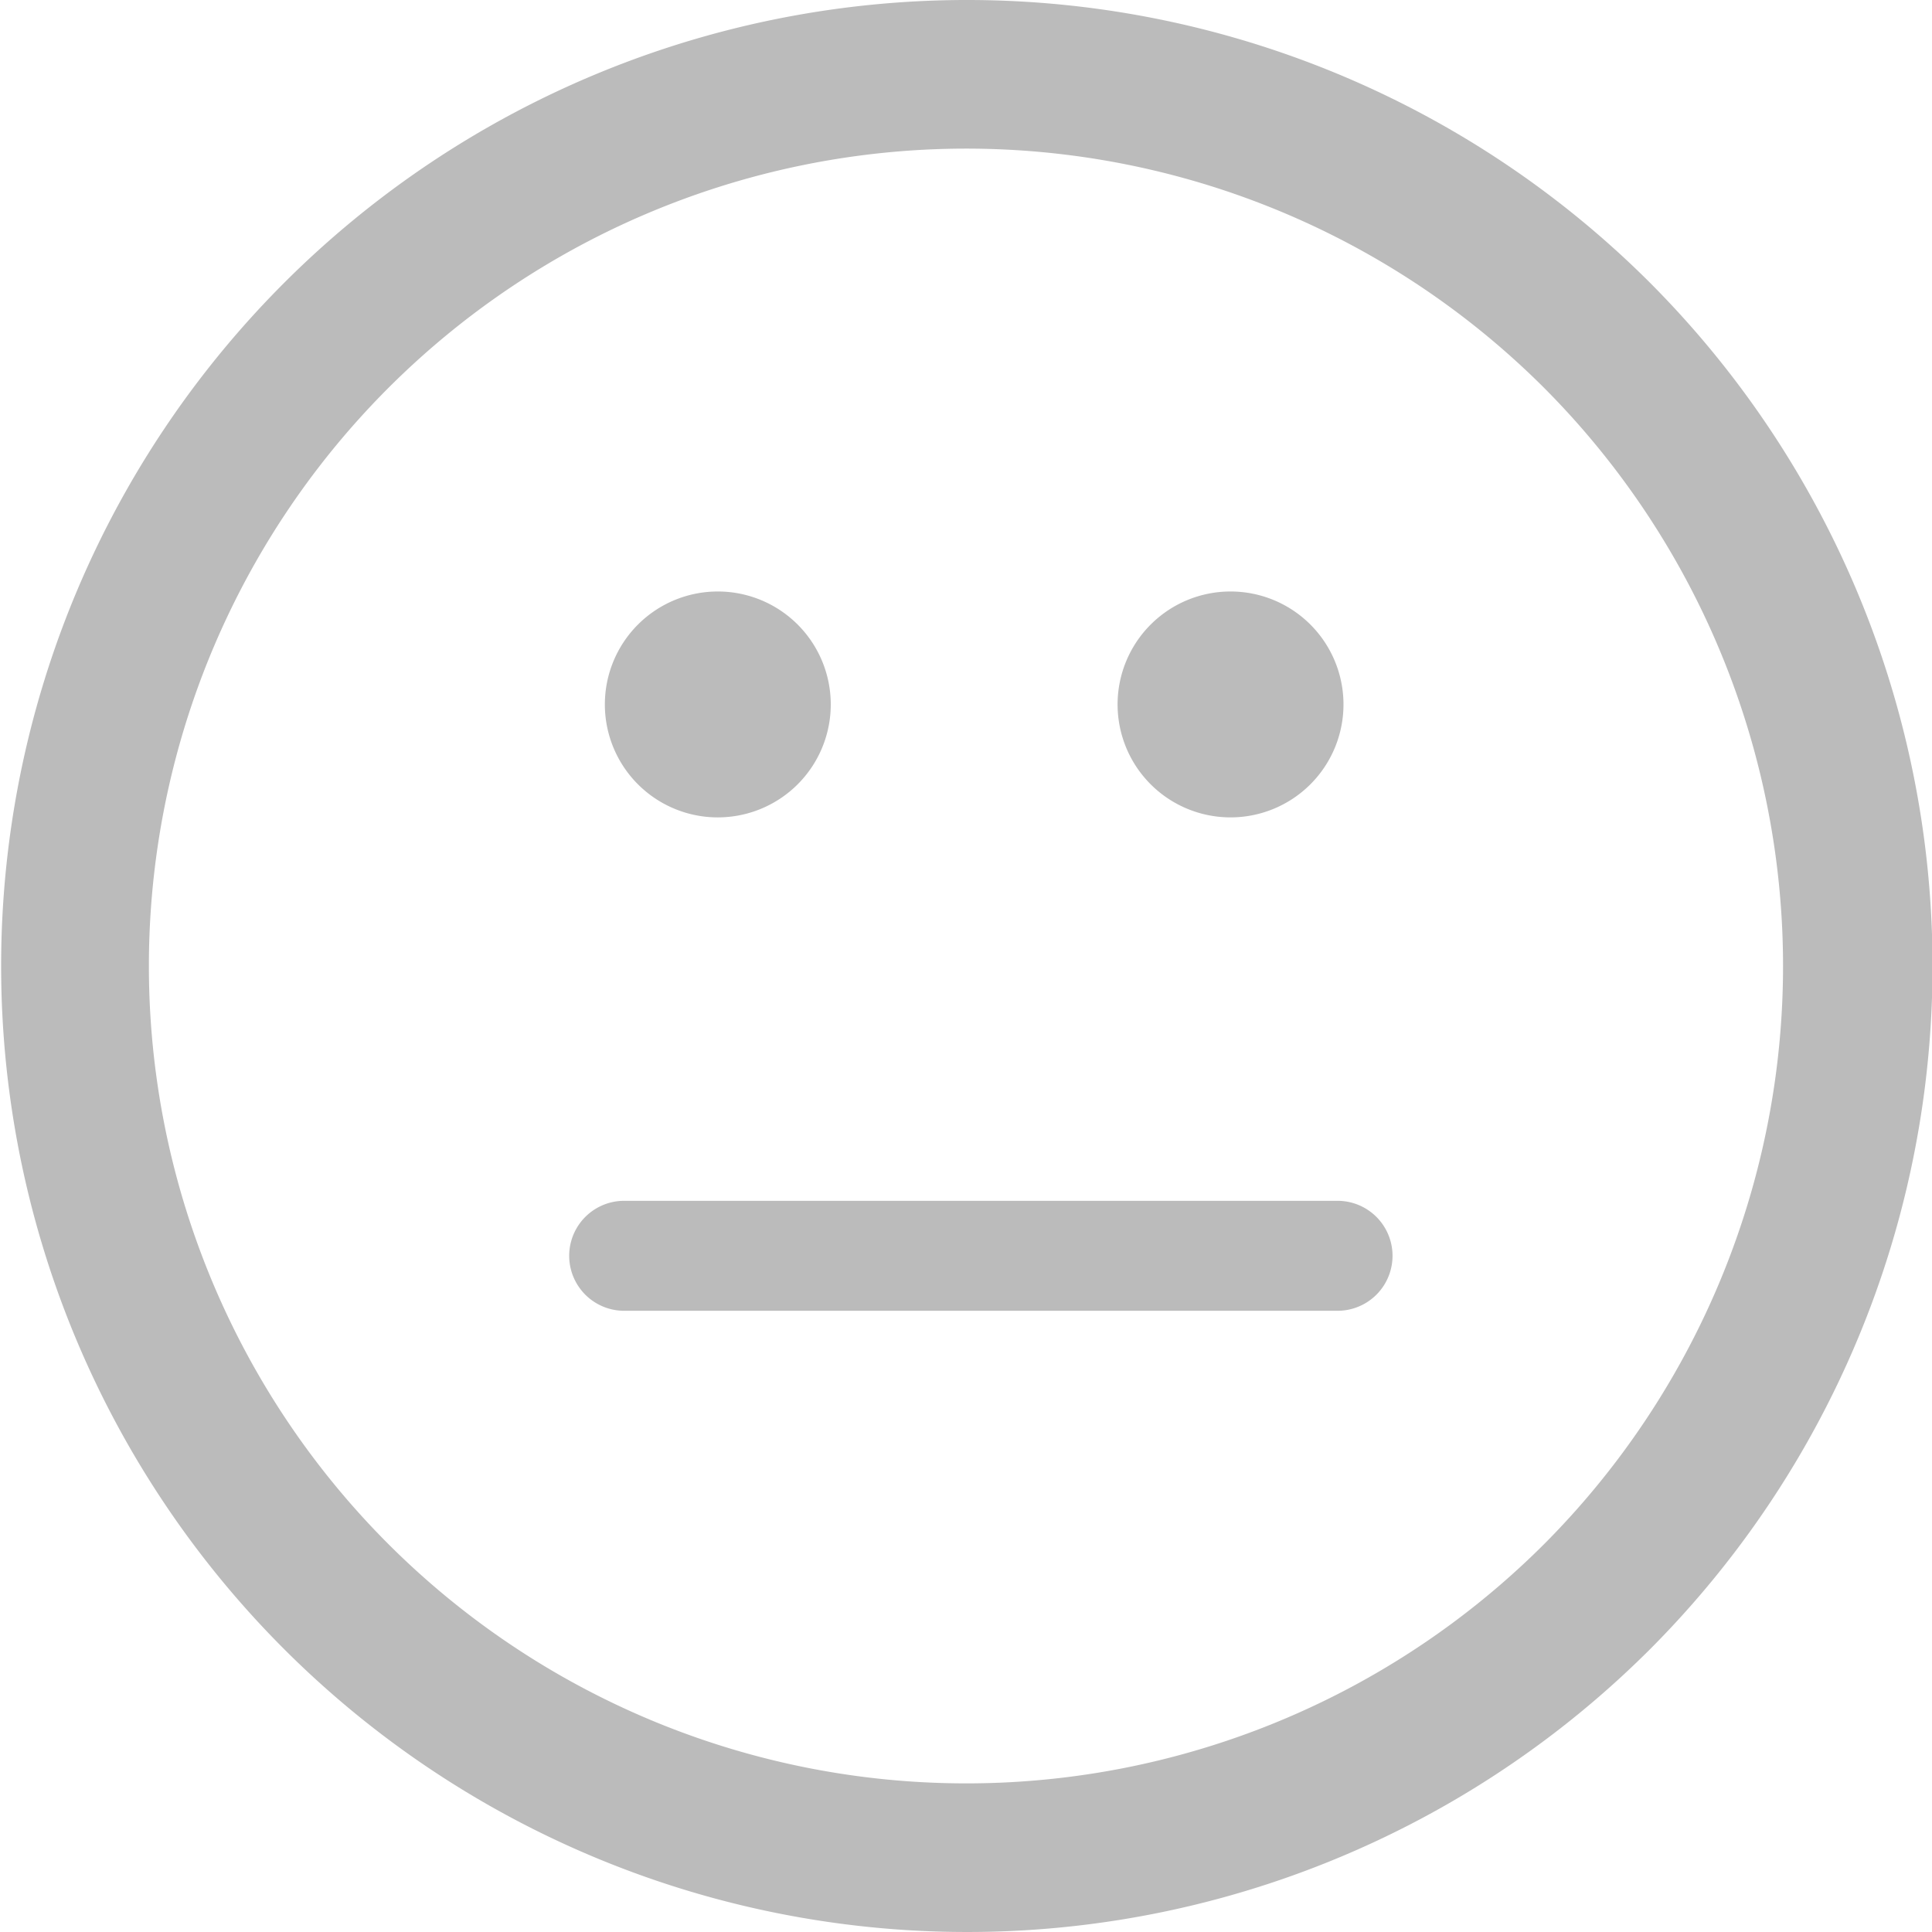 <svg id="Layer_1" data-name="Layer 1" xmlns="http://www.w3.org/2000/svg" viewBox="0 0 13 13"><defs><style>.cls-1{fill:#bbb;fill-rule:evenodd;}</style></defs><title>smiley-neutral</title><path class="cls-1" d="M8.28,5.5a0.76,0.76,0,1,0-.76-0.76A0.76,0.76,0,0,0,8.28,5.5Zm-3.45,0a0.76,0.76,0,1,0-.76-0.76A0.76,0.76,0,0,0,4.84,5.5ZM11.1,1.9a6.5,6.5,0,1,0,0,9.2A6.51,6.51,0,0,0,11.1,1.9Zm-0.71,8.49a5.5,5.5,0,1,1,0-7.78A5.51,5.51,0,0,1,10.39,10.39ZM9,8.08H4.2a0.37,0.37,0,1,0,0,.74H9A0.37,0.37,0,0,0,9,8.08Z" transform="translate(0 0)"/></svg>